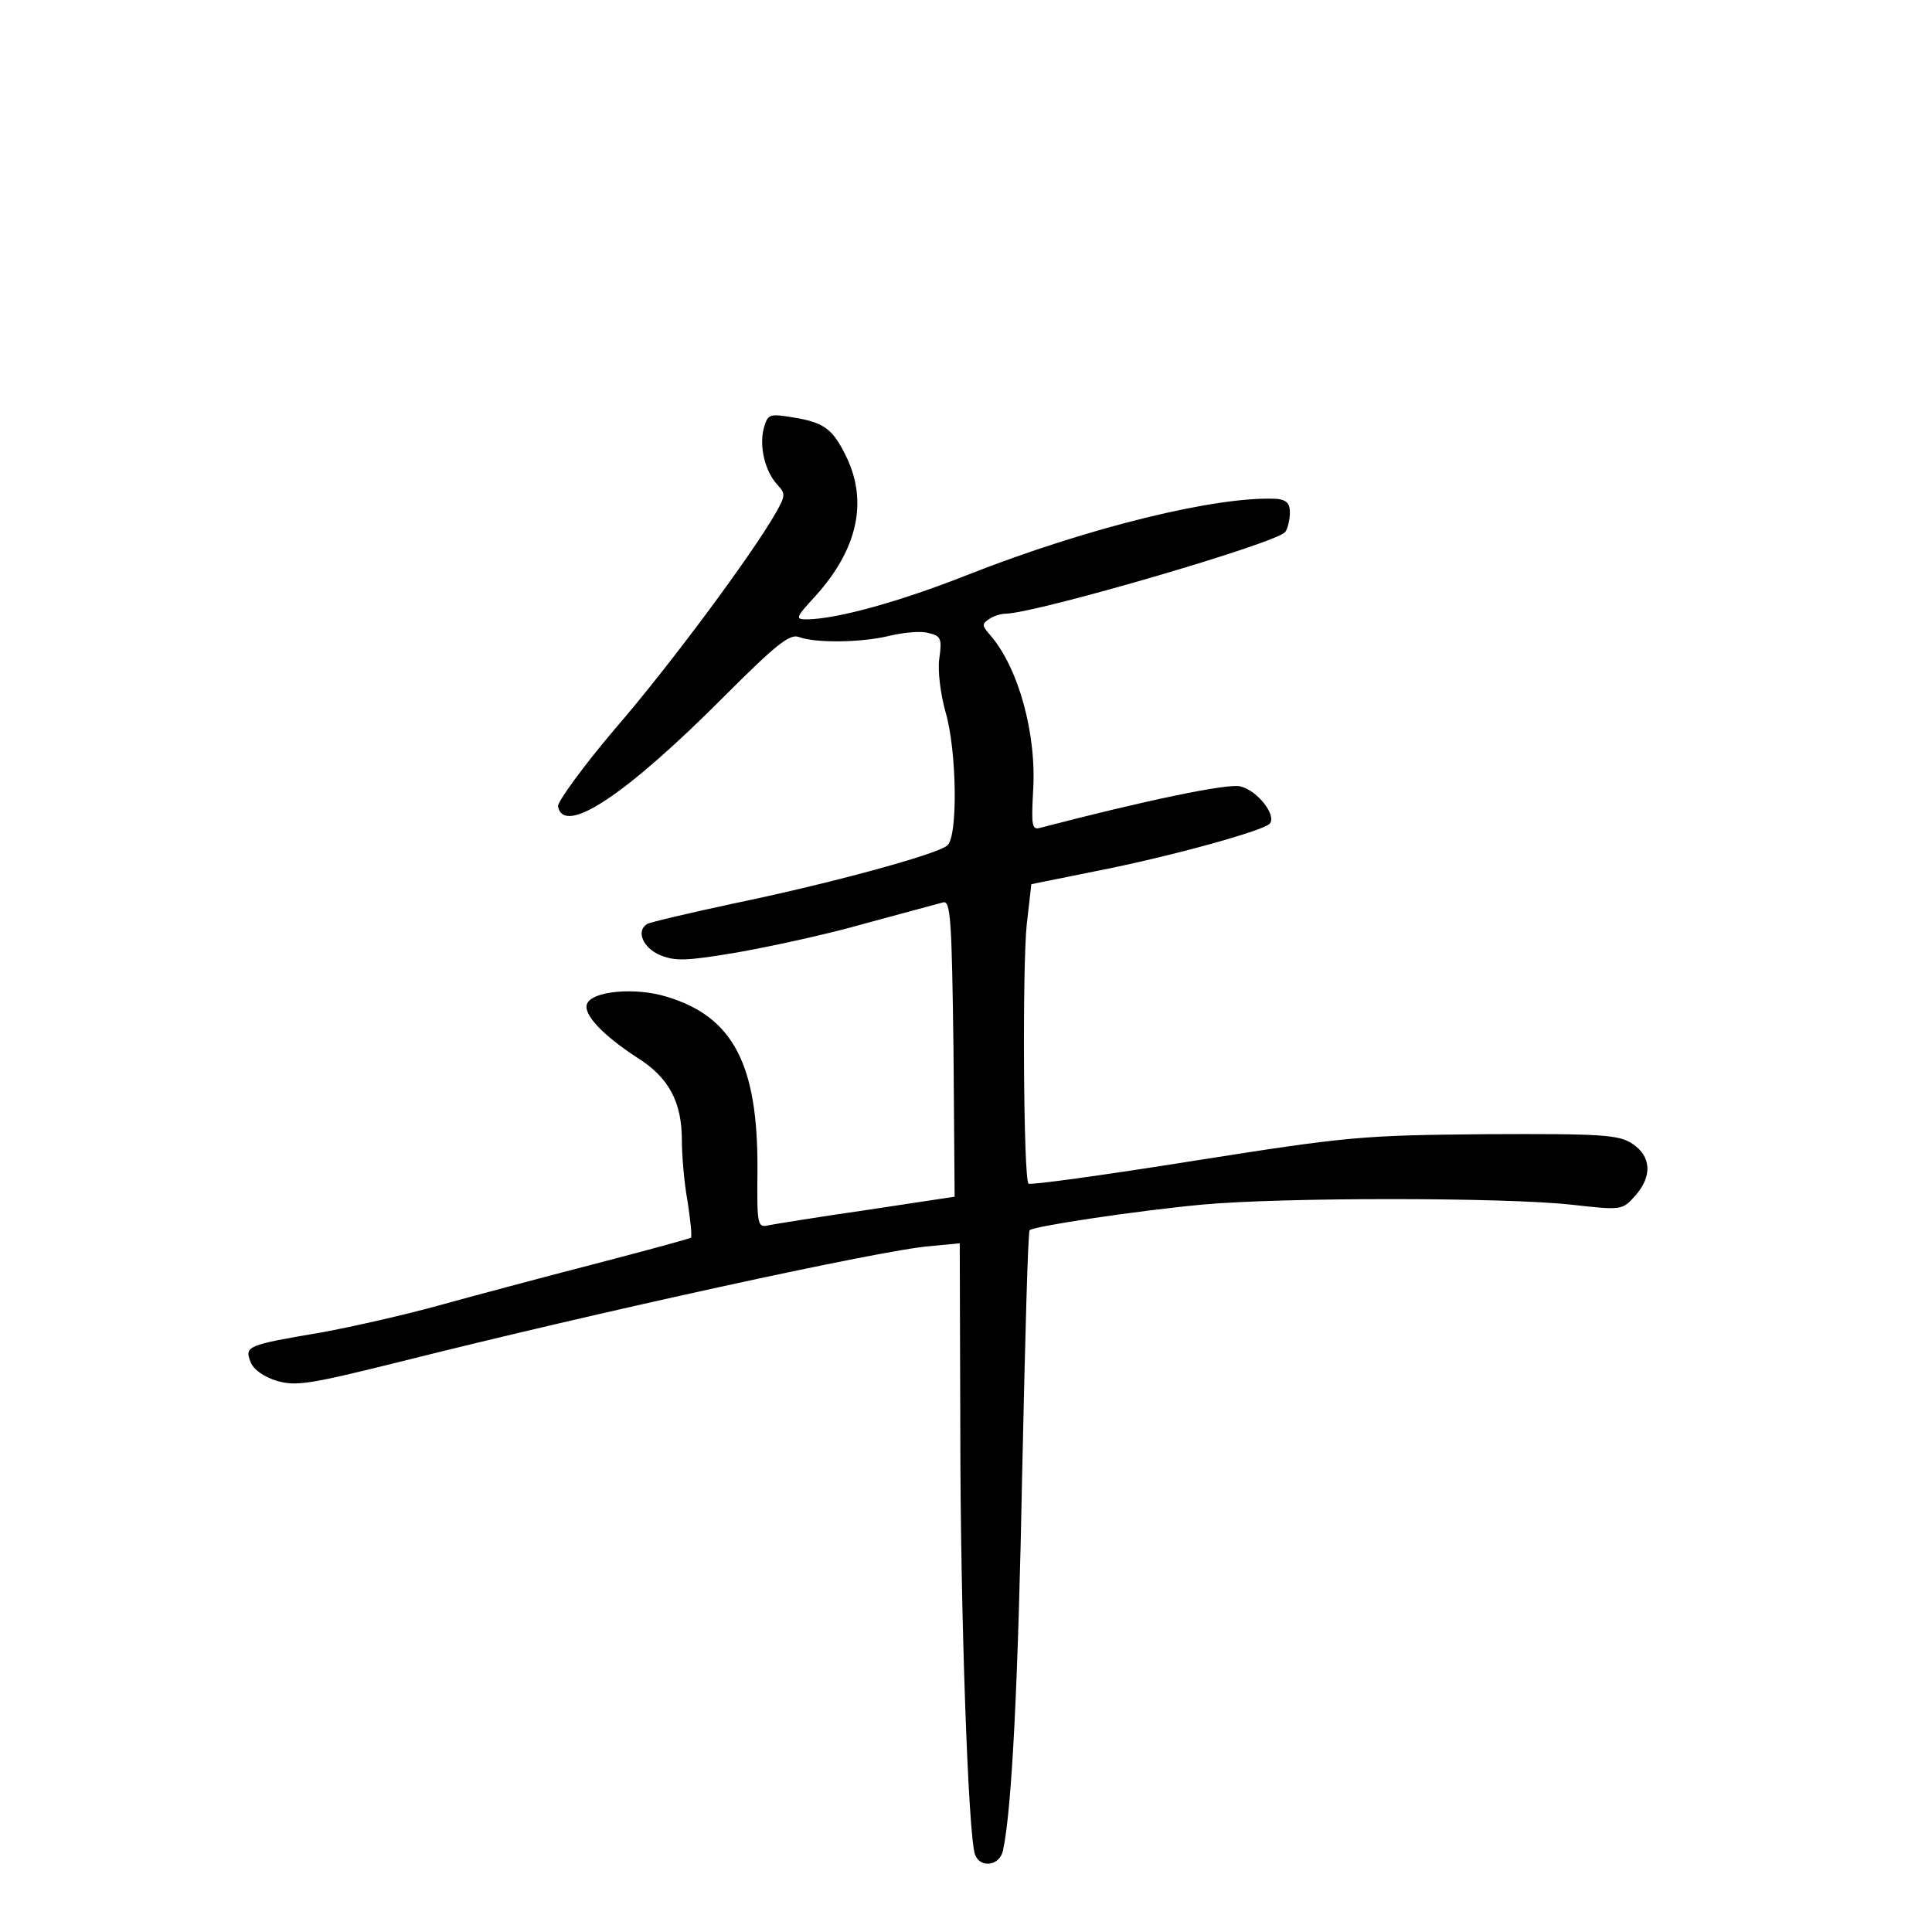 <?xml version="1.0" standalone="no"?>
<!DOCTYPE svg PUBLIC "-//W3C//DTD SVG 20010904//EN"
 "http://www.w3.org/TR/2001/REC-SVG-20010904/DTD/svg10.dtd">
<svg version="1.0" xmlns="http://www.w3.org/2000/svg"
 width="340pt" height="340pt" viewBox="0 0 340 340"
 preserveAspectRatio="xMidYMid meet">
<g transform="translate(0,340) scale(0.1,-0.1)"
fill="#000000" stroke="none">
<path d="M1344 2646 c-8 -32 2 -75 24 -99 15 -16 14 -20 -3 -50 -41 -72 -186
-268 -283 -380 -56 -66 -101 -128 -100 -136 10 -53 119 19 294 195 90 90 114
109 130 103 29 -11 110 -10 159 2 25 6 56 9 69 5 22 -5 24 -10 19 -45 -3 -21
2 -62 11 -94 20 -68 22 -220 3 -235 -19 -16 -211 -68 -376 -102 -79 -17 -147
-33 -152 -36 -20 -12 -8 -42 23 -55 27 -11 47 -10 136 5 57 10 159 32 225 51
67 18 129 35 137 37 13 3 15 -32 18 -258 l2 -260 -152 -23 c-84 -12 -163 -25
-174 -27 -21 -5 -22 -3 -21 98 1 185 -43 269 -160 304 -55 17 -132 10 -140
-13 -7 -18 28 -55 88 -94 56 -35 79 -78 79 -146 0 -26 4 -75 10 -107 5 -33 8
-61 6 -64 -2 -2 -80 -23 -172 -47 -93 -24 -216 -57 -274 -73 -58 -16 -150 -37
-205 -47 -130 -22 -135 -24 -124 -52 5 -13 23 -26 46 -33 34 -10 58 -6 219 34
342 86 848 197 931 203 l52 5 1 -329 c0 -319 14 -716 26 -747 9 -24 43 -20 49
7 16 73 27 302 34 670 5 229 10 419 13 422 7 7 186 34 303 45 139 13 531 13
650 0 89 -10 90 -10 113 16 30 34 28 69 -5 91 -24 16 -53 18 -258 17 -220 -2
-242 -4 -515 -47 -157 -25 -287 -43 -290 -40 -9 8 -11 385 -3 457 l8 70 114
23 c128 25 291 70 305 83 14 14 -21 59 -51 66 -21 6 -169 -25 -353 -73 -14 -4
-15 5 -12 63 7 102 -26 220 -76 277 -14 16 -14 19 -2 27 8 6 22 10 30 10 54 1
480 125 492 144 4 6 8 21 8 34 0 16 -6 22 -22 24 -104 6 -333 -50 -546 -134
-119 -47 -228 -77 -281 -78 -22 0 -22 2 14 41 74 82 93 166 54 246 -24 49 -39
60 -97 69 -38 6 -41 5 -48 -20z"/>
</g>
</svg>
